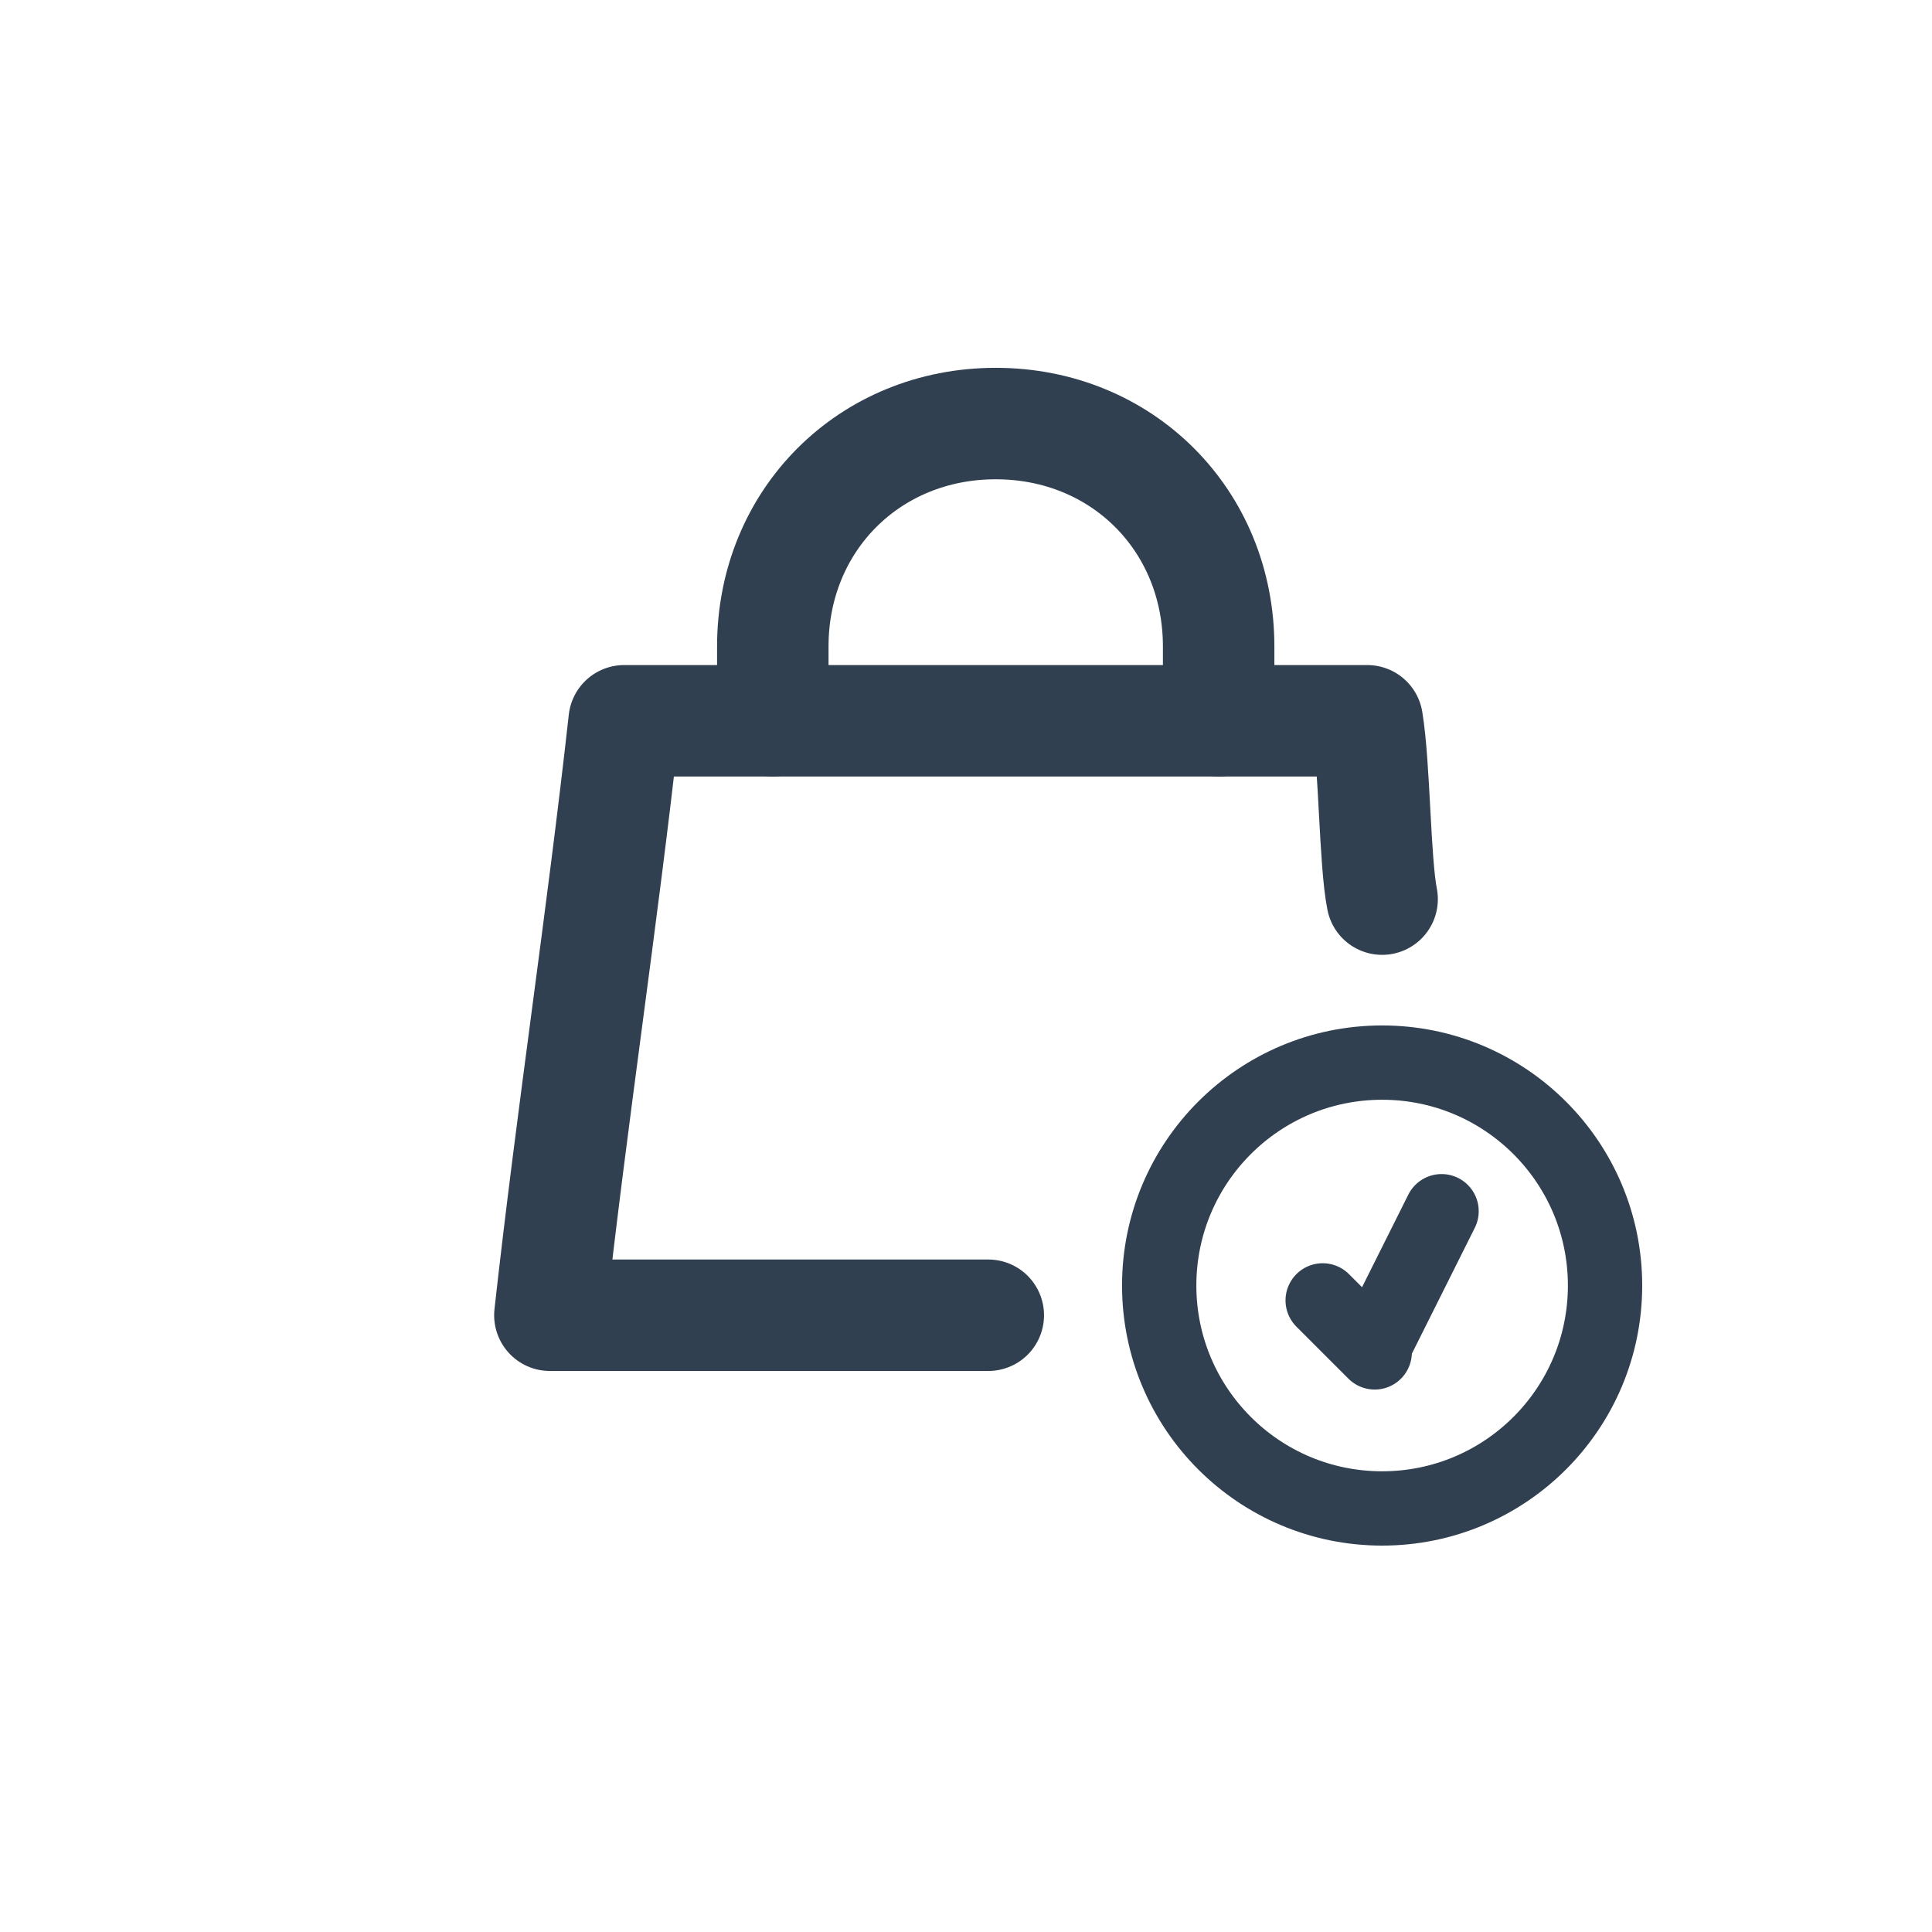 <?xml version="1.0" encoding="utf-8"?>
<!-- Generator: Adobe Illustrator 28.1.0, SVG Export Plug-In . SVG Version: 6.00 Build 0)  -->
<svg version="1.1" id="th_color" xmlns="http://www.w3.org/2000/svg" xmlns:xlink="http://www.w3.org/1999/xlink" x="0px" y="0px"
	 viewBox="0 0 26 26" style="enable-background:new 0 0 26 26;" xml:space="preserve">
<style type="text/css">
	.st0{fill:none;stroke:#304050;stroke-width:1.5;stroke-linecap:round;stroke-linejoin:round;}
	.st1{fill:none;stroke:#304050;stroke-linecap:round;stroke-linejoin:round;}
</style>
<path class="st0" d="M13.3,17.7c-2,0-4,0-5.9,0c0.3-2.7,0.7-5.3,1-8h10c0.1,0.6,0.1,1.9,0.2,2.4"/>
<path class="st0" d="M10.4,9.7v-1c0-1.7,1.3-3,3-3s3,1.3,3,3v1"/>
<circle class="st1" cx="18.6" cy="17.3" r="3"/>
<g>
	<line class="st1" x1="18.5" y1="18.1" x2="19.4" y2="16.3"/>
	<line class="st1" x1="18.5" y1="18.2" x2="17.8" y2="17.5"/>
</g>
</svg>

